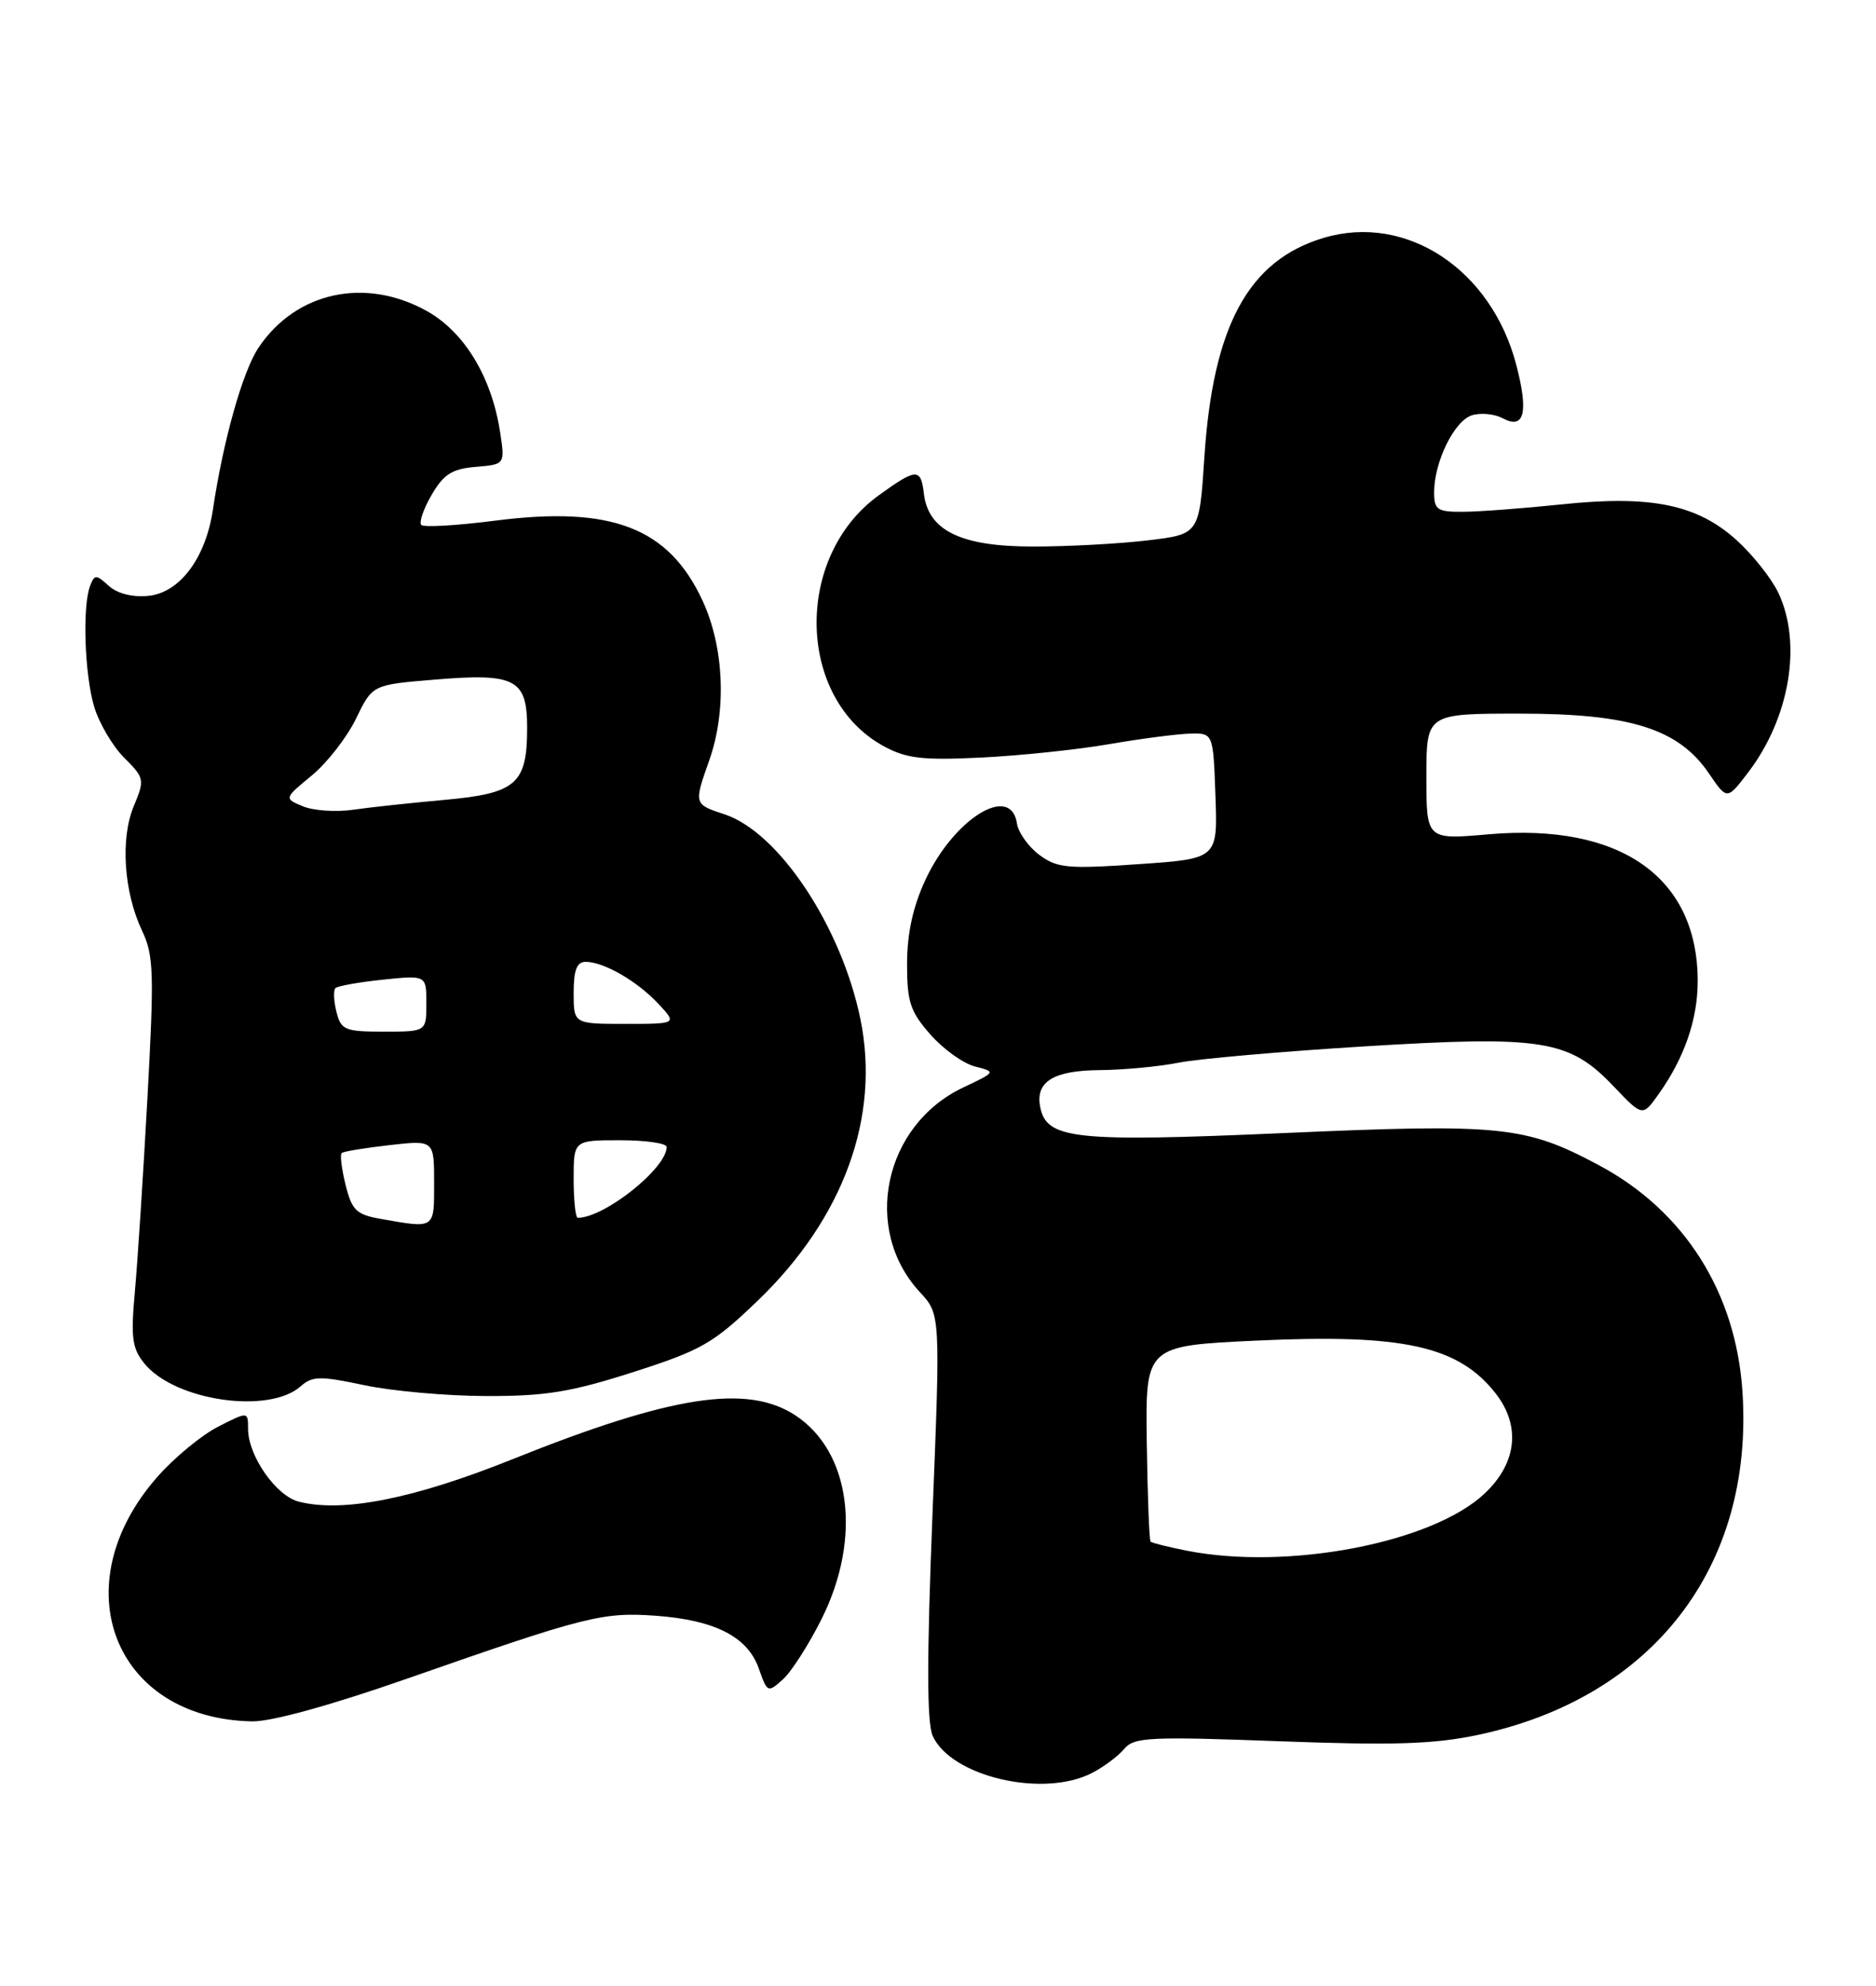 <?xml version="1.0" encoding="UTF-8" standalone="no"?>
<!DOCTYPE svg PUBLIC "-//W3C//DTD SVG 1.1//EN" "http://www.w3.org/Graphics/SVG/1.1/DTD/svg11.dtd" >
<svg xmlns="http://www.w3.org/2000/svg" xmlns:xlink="http://www.w3.org/1999/xlink" version="1.1" viewBox="0 0 242 256">
 <g >
 <path fill="currentColor"
d=" M 140.87 228.57 C 142.40 227.78 144.27 226.38 145.03 225.46 C 146.28 223.96 148.32 223.86 164.96 224.48 C 179.72 225.03 184.95 224.87 190.63 223.67 C 213.17 218.90 226.23 202.03 224.78 179.52 C 223.96 166.63 217.29 156.10 206.22 150.20 C 196.74 145.15 193.70 144.84 165.52 146.08 C 138.55 147.26 134.98 146.88 134.18 142.69 C 133.55 139.45 135.91 138.00 141.87 137.96 C 144.97 137.93 149.53 137.50 152.00 137.01 C 154.47 136.51 165.28 135.56 176.00 134.90 C 199.05 133.49 202.43 134.03 208.19 140.09 C 211.89 143.97 211.89 143.97 213.97 141.04 C 217.28 136.39 219.00 131.42 219.00 126.50 C 219.00 113.08 209.02 106.08 192.01 107.56 C 184.00 108.26 184.00 108.26 184.00 100.13 C 184.00 92.00 184.00 92.00 196.06 92.00 C 210.34 92.00 216.54 93.96 220.46 99.73 C 222.79 103.15 222.79 103.15 225.51 99.58 C 230.88 92.54 232.49 82.94 229.40 76.42 C 228.52 74.57 226.09 71.51 224.01 69.63 C 218.92 65.03 212.96 63.81 201.41 65.03 C 196.51 65.54 190.81 65.97 188.75 65.98 C 185.40 66.00 185.00 65.73 185.00 63.47 C 185.00 59.55 187.59 54.26 189.87 53.54 C 191.00 53.18 192.80 53.36 193.86 53.93 C 196.63 55.41 197.20 53.19 195.61 47.09 C 192.41 34.75 181.43 27.49 170.77 30.66 C 161.06 33.55 156.47 41.97 155.36 58.97 C 154.71 68.87 154.71 68.87 148.10 69.66 C 144.47 70.10 137.81 70.46 133.30 70.46 C 123.99 70.47 119.75 68.43 119.18 63.65 C 118.79 60.31 118.22 60.34 113.33 63.88 C 102.38 71.81 102.76 90.08 114.00 96.20 C 116.92 97.79 118.99 98.03 126.50 97.67 C 131.45 97.43 138.88 96.66 143.00 95.95 C 147.12 95.24 151.85 94.62 153.50 94.58 C 156.50 94.50 156.50 94.50 156.79 102.60 C 157.08 110.71 157.08 110.71 146.85 111.41 C 137.70 112.04 136.37 111.92 134.07 110.21 C 132.66 109.16 131.36 107.33 131.18 106.15 C 130.41 100.99 123.07 105.51 119.38 113.42 C 117.77 116.88 117.02 120.32 117.01 124.22 C 117.00 129.15 117.41 130.40 120.01 133.36 C 121.67 135.25 124.25 137.10 125.76 137.49 C 128.50 138.19 128.50 138.19 124.23 140.21 C 114.00 145.07 111.16 158.49 118.66 166.58 C 121.32 169.45 121.32 169.45 120.28 195.45 C 119.55 213.87 119.56 222.14 120.32 223.80 C 122.72 229.06 134.59 231.82 140.87 228.57 Z  M 52.52 216.41 C 75.53 208.37 77.71 207.81 84.55 208.30 C 92.23 208.85 96.46 211.02 97.89 215.12 C 98.98 218.23 99.05 218.26 101.00 216.50 C 102.10 215.51 104.35 211.99 106.00 208.69 C 111.20 198.27 109.76 187.16 102.59 182.46 C 96.38 178.40 86.63 179.90 66.22 188.08 C 53.42 193.22 44.28 195.04 38.56 193.60 C 35.62 192.87 32.01 187.69 32.00 184.23 C 32.00 181.96 32.00 181.96 28.12 183.94 C 25.99 185.03 22.47 187.93 20.30 190.40 C 7.99 204.38 14.66 221.57 32.52 221.92 C 34.99 221.97 42.67 219.85 52.52 216.41 Z  M 38.79 178.72 C 40.29 177.39 41.29 177.37 47.00 178.58 C 50.58 179.34 57.66 179.97 62.74 179.98 C 70.37 180.00 73.67 179.46 81.69 176.89 C 90.49 174.07 92.00 173.20 97.72 167.71 C 108.81 157.06 113.58 144.01 110.99 131.38 C 108.55 119.47 100.47 107.30 93.48 104.99 C 89.49 103.68 89.49 103.68 91.50 98.00 C 93.76 91.59 93.41 83.42 90.61 77.40 C 86.24 68.02 78.90 65.20 63.91 67.12 C 58.98 67.75 54.67 68.01 54.35 67.68 C 54.03 67.36 54.62 65.61 55.68 63.80 C 57.23 61.13 58.32 60.44 61.38 60.19 C 65.15 59.87 65.15 59.87 64.51 55.69 C 63.41 48.57 59.89 42.78 55.03 40.08 C 47.09 35.69 38.20 37.62 33.37 44.79 C 31.31 47.83 28.79 56.79 27.46 65.73 C 26.53 71.96 23.18 76.43 19.12 76.82 C 17.09 77.02 15.12 76.52 14.03 75.53 C 12.39 74.04 12.20 74.04 11.62 75.54 C 10.61 78.18 10.91 86.97 12.15 91.12 C 12.79 93.24 14.53 96.20 16.02 97.69 C 18.64 100.30 18.68 100.52 17.26 103.92 C 15.50 108.12 15.97 115.03 18.34 120.02 C 19.83 123.16 19.90 125.47 19.02 141.52 C 18.48 151.41 17.75 162.65 17.40 166.50 C 16.86 172.46 17.04 173.84 18.63 175.79 C 22.56 180.60 34.69 182.36 38.79 178.72 Z  M 153.11 199.92 C 150.70 199.44 148.59 198.92 148.42 198.75 C 148.25 198.58 148.03 192.83 147.93 185.97 C 147.76 173.50 147.76 173.50 162.13 172.83 C 181.01 171.95 188.11 173.52 192.91 179.61 C 196.21 183.80 195.69 188.61 191.52 192.54 C 184.77 198.91 166.16 202.48 153.11 199.92 Z  M 49.00 157.12 C 45.97 156.58 45.38 156.00 44.58 152.76 C 44.07 150.70 43.84 148.85 44.08 148.65 C 44.31 148.44 47.09 147.99 50.25 147.63 C 56.00 146.98 56.00 146.98 56.00 152.49 C 56.00 158.51 56.18 158.39 49.00 157.12 Z  M 74.00 152.00 C 74.00 147.00 74.00 147.00 80.00 147.00 C 83.30 147.00 86.00 147.39 86.00 147.87 C 86.00 150.61 77.98 157.00 74.53 157.00 C 74.24 157.00 74.00 154.75 74.00 152.00 Z  M 43.40 130.45 C 43.05 129.05 42.99 127.68 43.27 127.39 C 43.56 127.11 46.31 126.62 49.39 126.30 C 55.00 125.72 55.00 125.72 55.00 129.36 C 55.00 133.00 55.00 133.00 49.52 133.00 C 44.48 133.00 43.99 132.79 43.40 130.45 Z  M 74.00 128.00 C 74.00 125.05 74.41 124.00 75.55 124.00 C 77.88 124.00 82.20 126.49 84.92 129.40 C 87.35 132.00 87.35 132.00 80.67 132.00 C 74.00 132.00 74.00 132.00 74.00 128.00 Z  M 39.07 103.95 C 36.63 102.93 36.63 102.93 40.23 99.97 C 42.20 98.34 44.77 95.04 45.93 92.64 C 48.04 88.28 48.04 88.28 56.04 87.62 C 66.49 86.75 68.00 87.53 68.00 93.84 C 68.00 101.07 66.61 102.28 57.36 103.12 C 53.04 103.51 47.70 104.08 45.50 104.40 C 43.30 104.71 40.40 104.51 39.07 103.95 Z "/>
</g>
</svg>
